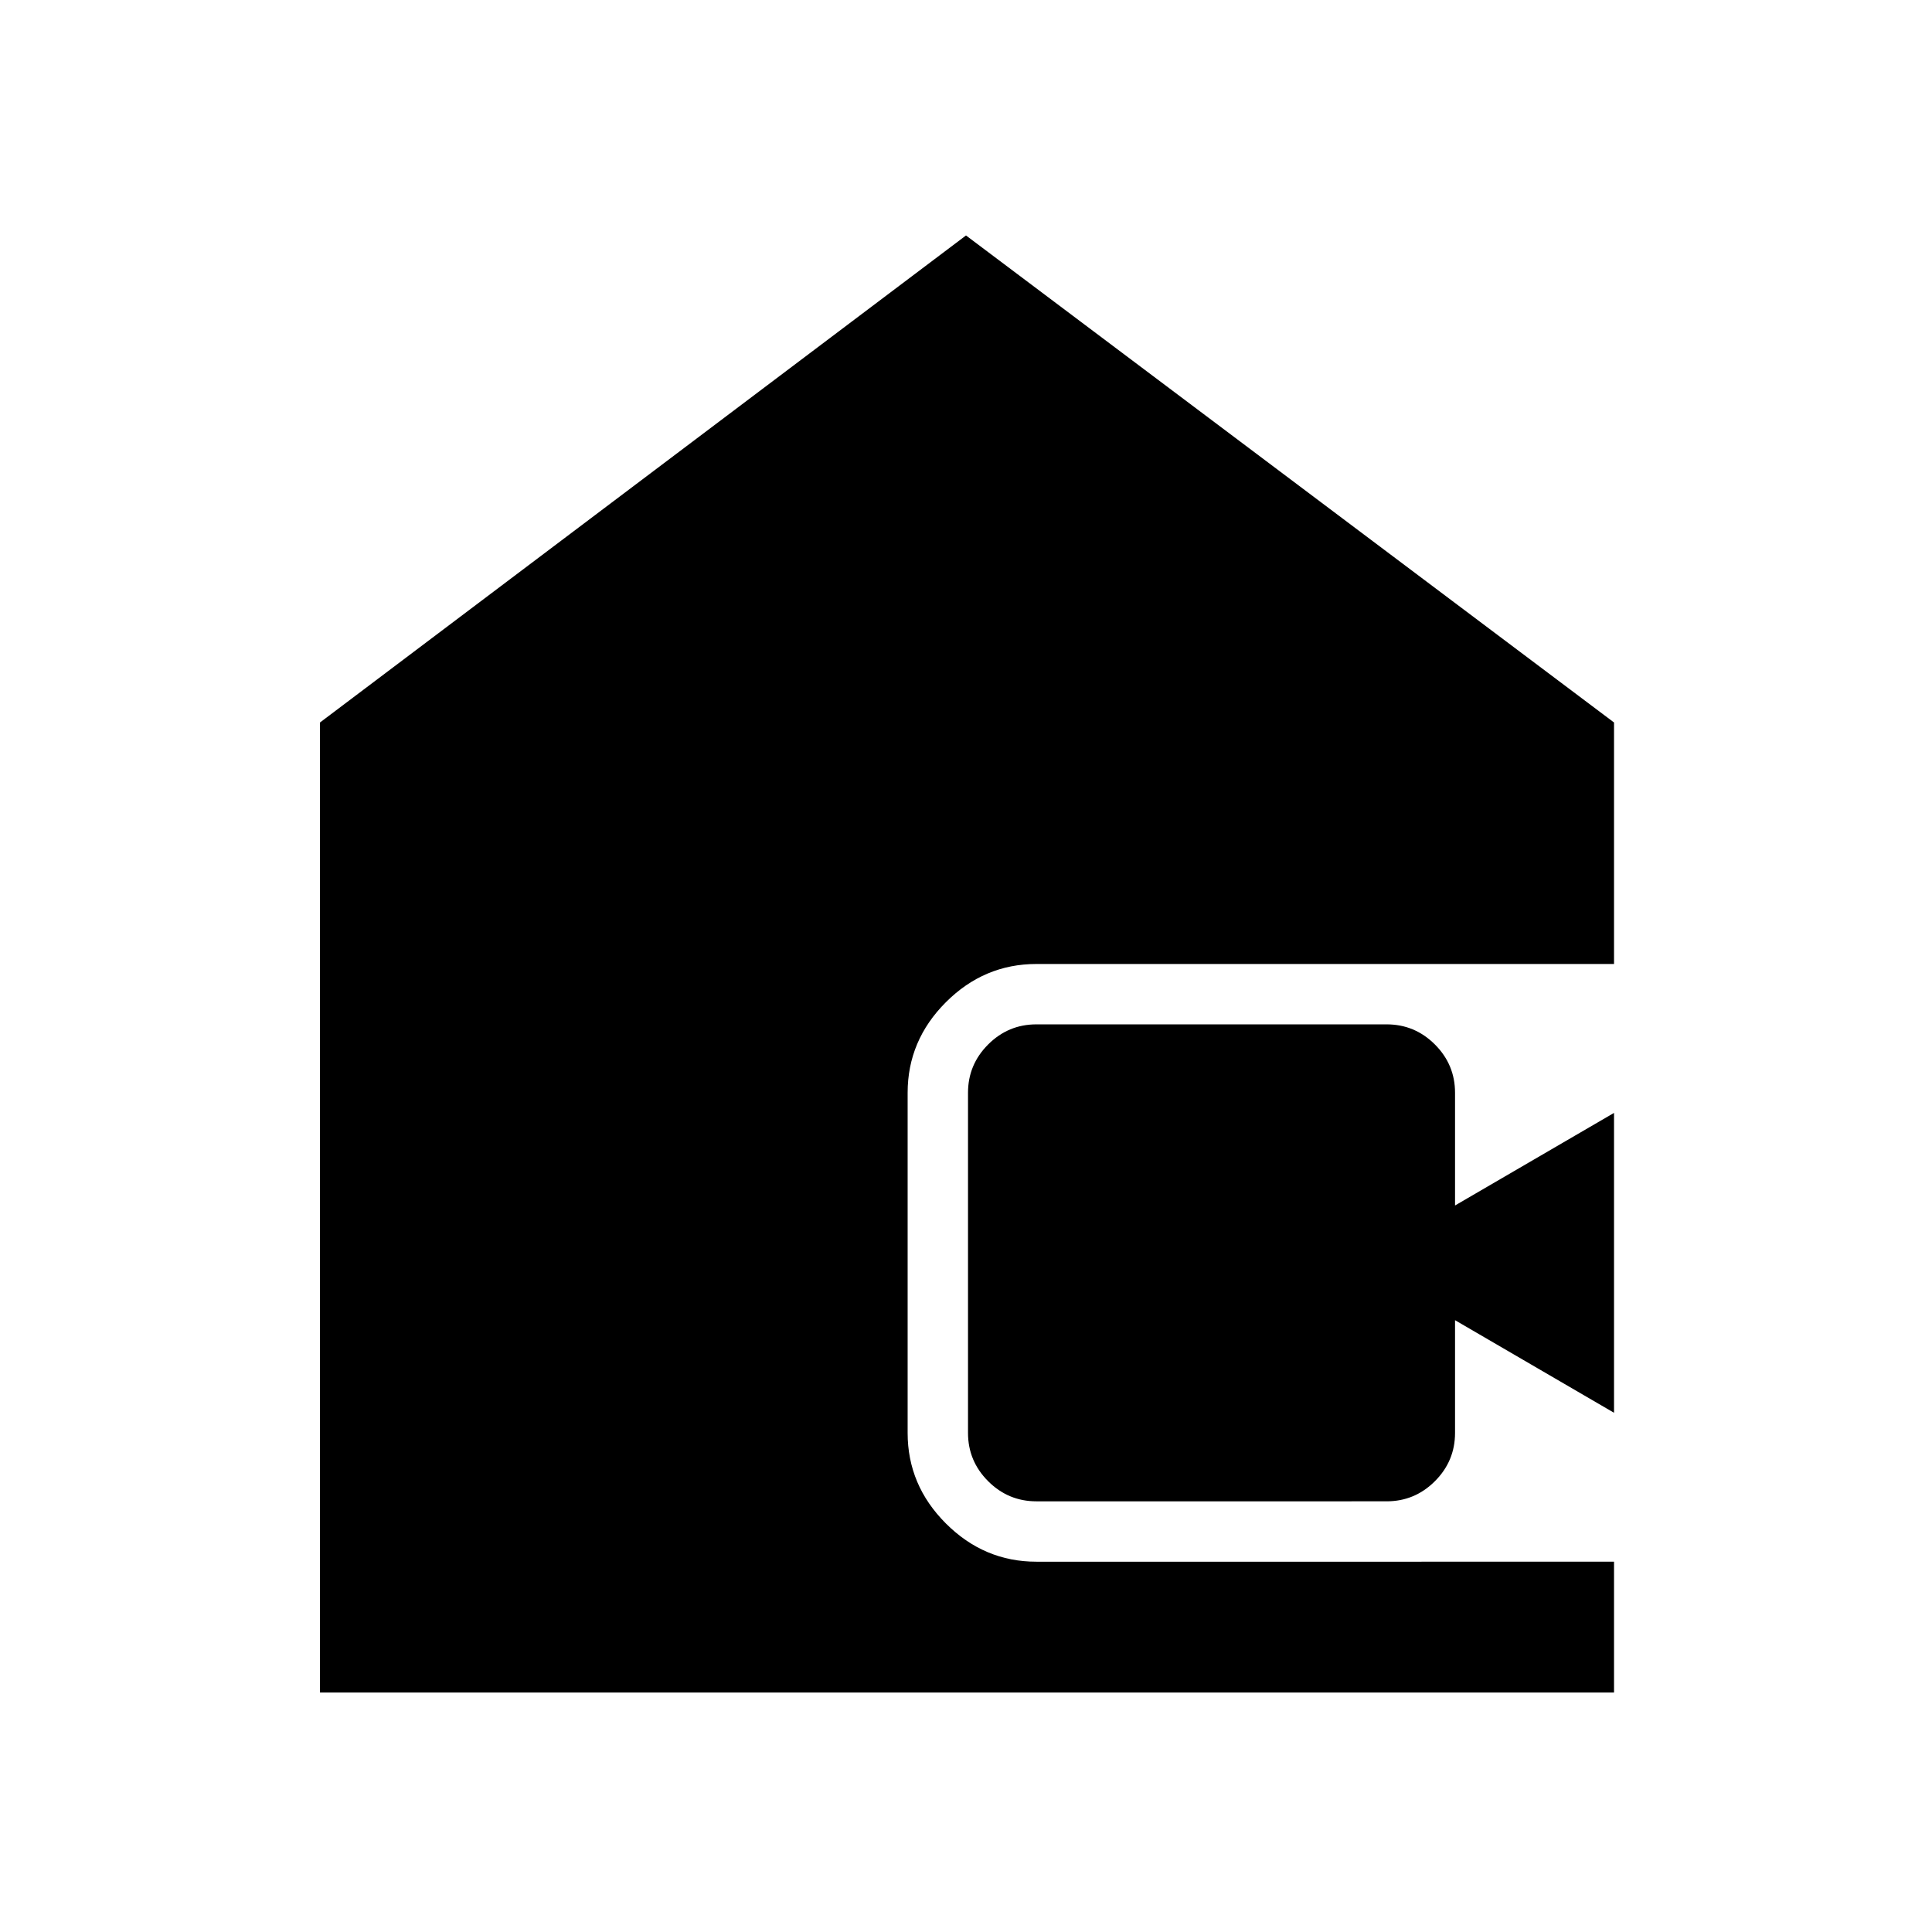 <svg xmlns="http://www.w3.org/2000/svg" height="48" width="48"><path d="M25.75 37.3q-.7 0-1.2-.5t-.5-1.2v-8.45q0-.7.5-1.2t1.2-.5h8.7q.7 0 1.2.5t.5 1.2v2.8l3.95-2.3v7.45l-3.95-2.3v2.8q0 .7-.5 1.2t-1.2.5Zm-17.8 4.75v-24.1L24 5.85l16.1 12.1v6H25.75q-1.3 0-2.25.95t-.95 2.25v8.45q0 1.3.95 2.25t2.25.95H40.1v3.25Z"/></svg>